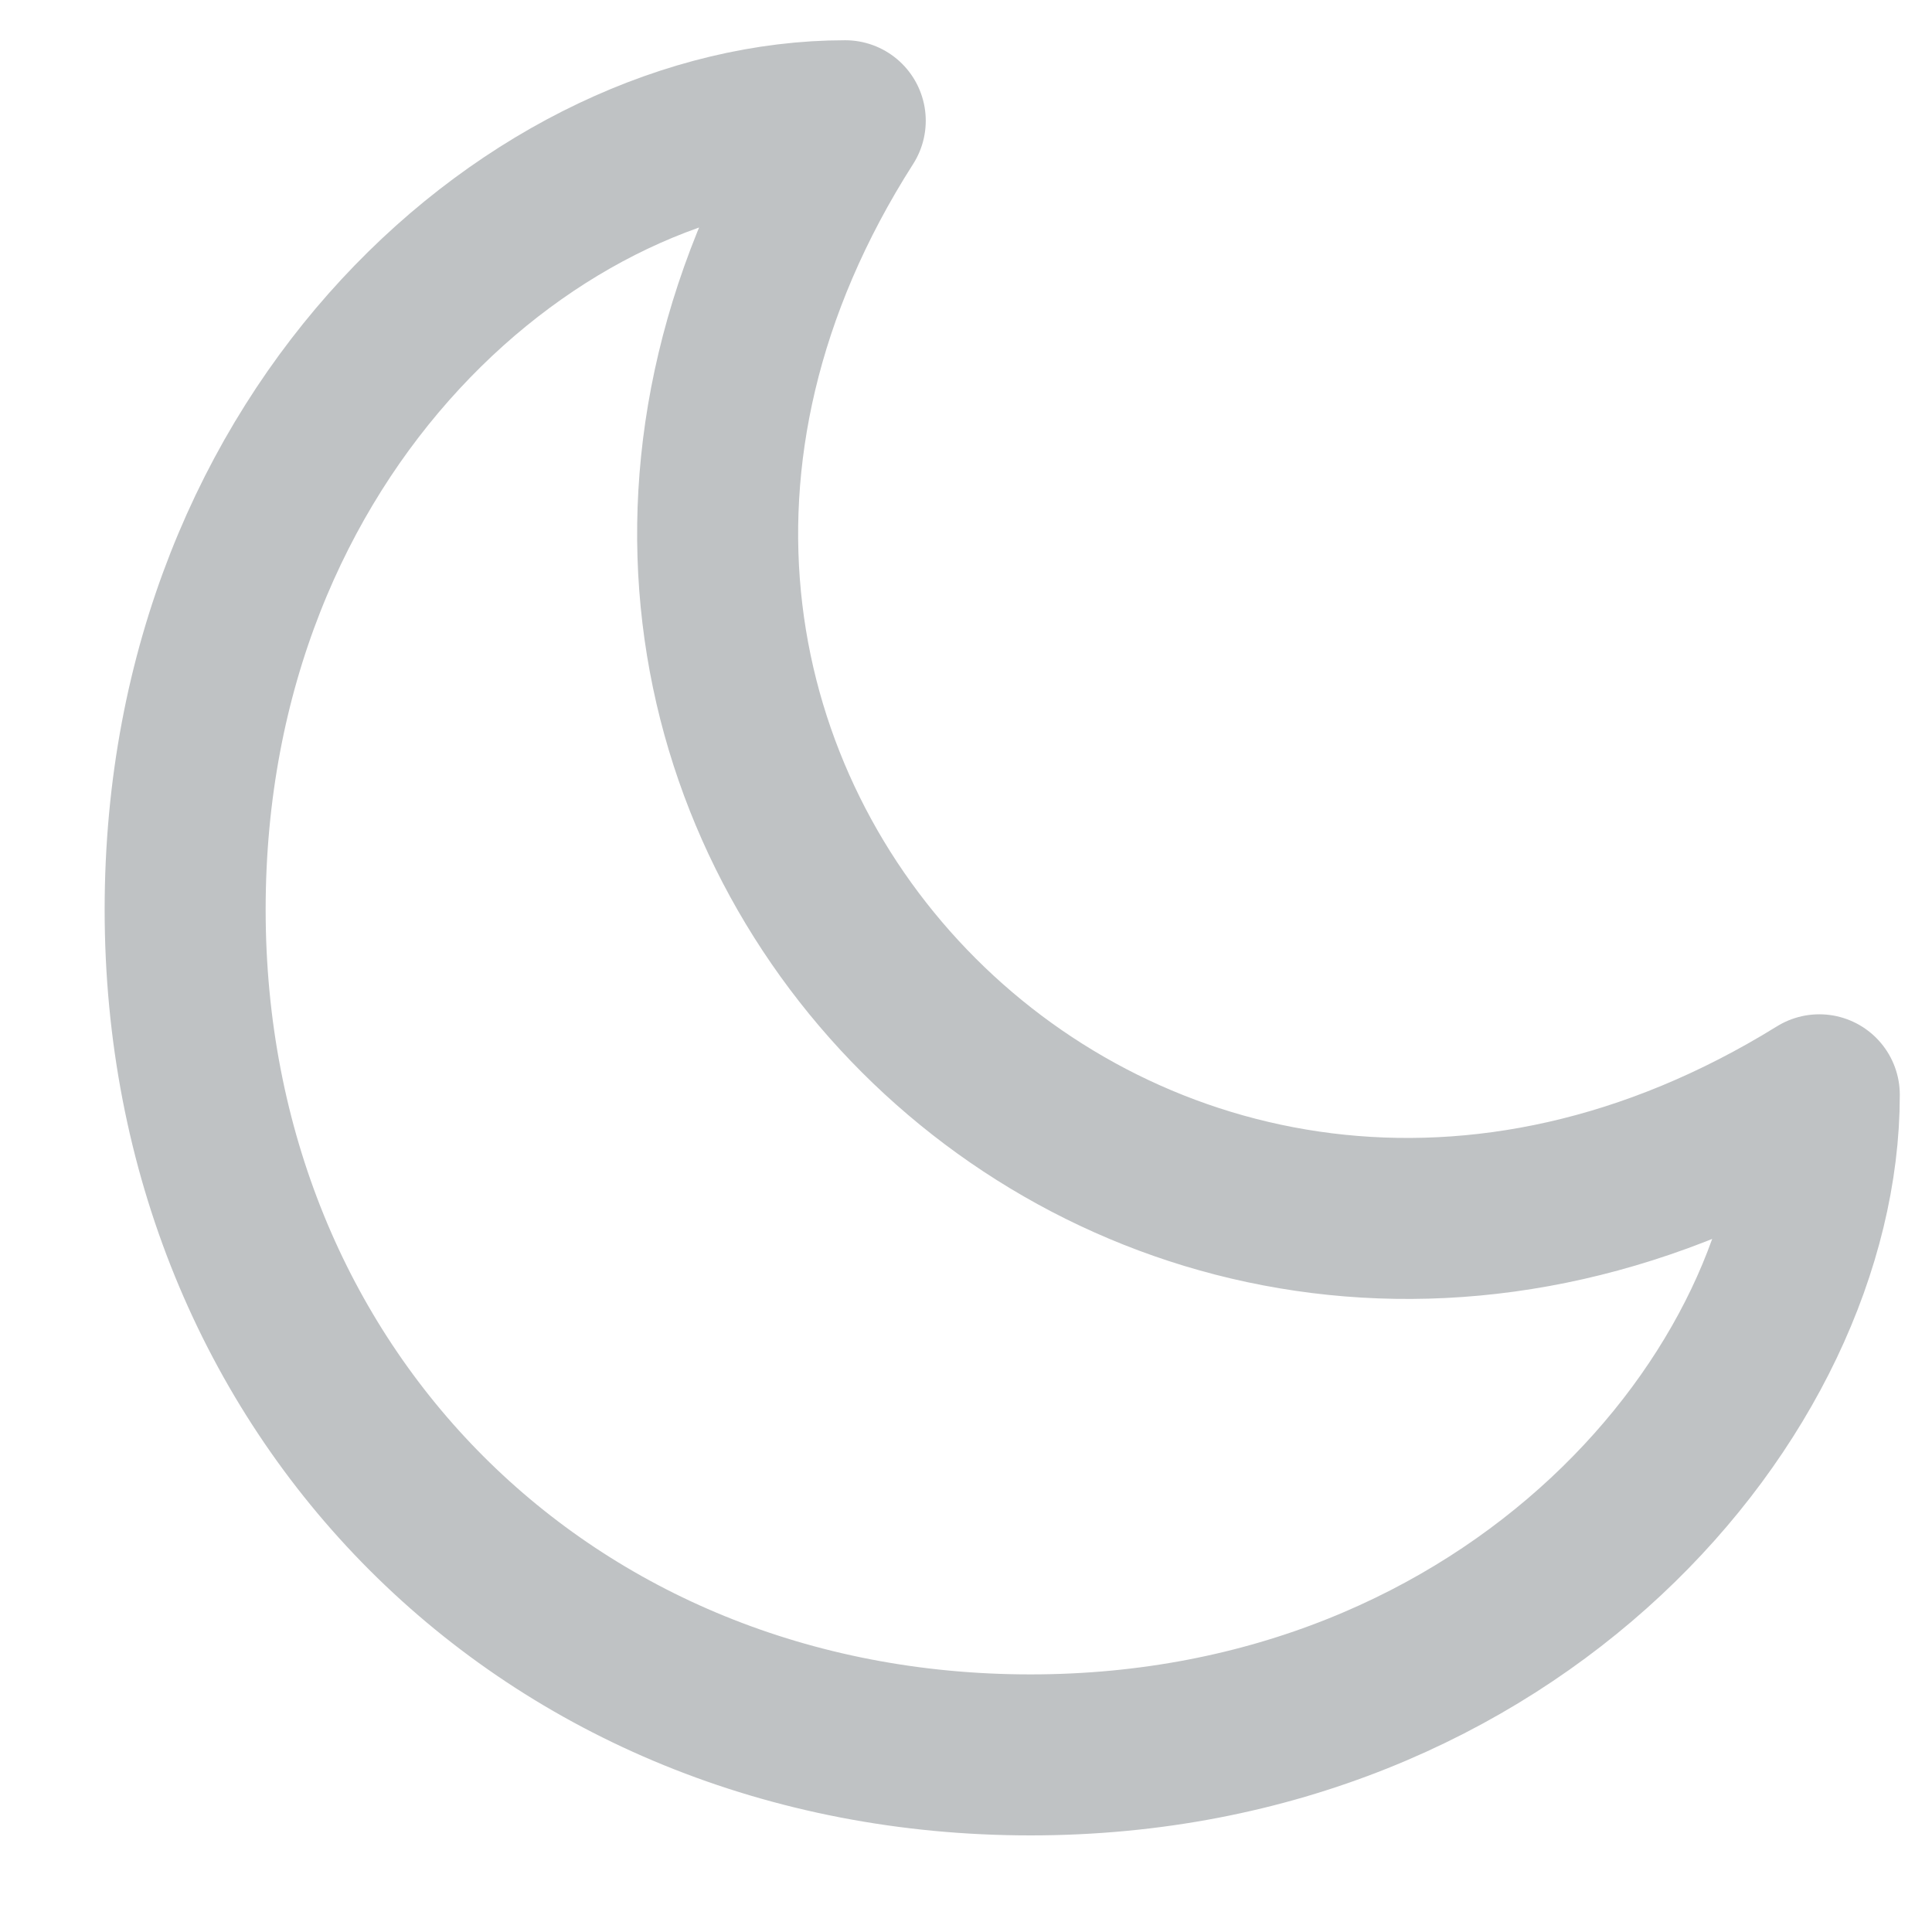 <?xml version="1.0" encoding="utf-8"?>
<!-- Generator: Adobe Illustrator 26.1.0, SVG Export Plug-In . SVG Version: 6.00 Build 0)  -->
<svg version="1.1" id="Capa_1" xmlns="http://www.w3.org/2000/svg" xmlns:xlink="http://www.w3.org/1999/xlink" x="0px" y="0px"
	 viewBox="0 0 24 24" style="enable-background:new 0 0 24 24;" xml:space="preserve">
<style type="text/css">
	.st0{fill:none;stroke:#BFC2C4;stroke-width:2;stroke-linecap:round;stroke-linejoin:round;}
</style>
<path class="st0" d="M10.5,1.5c-3.8,0-8.2,3.8-8.2,9.8s4.5,10.5,10.5,10.5s9.8-4.5,9.8-8.2C14.2,18.8,5.2,9.8,10.5,1.5z"/>
</svg>
